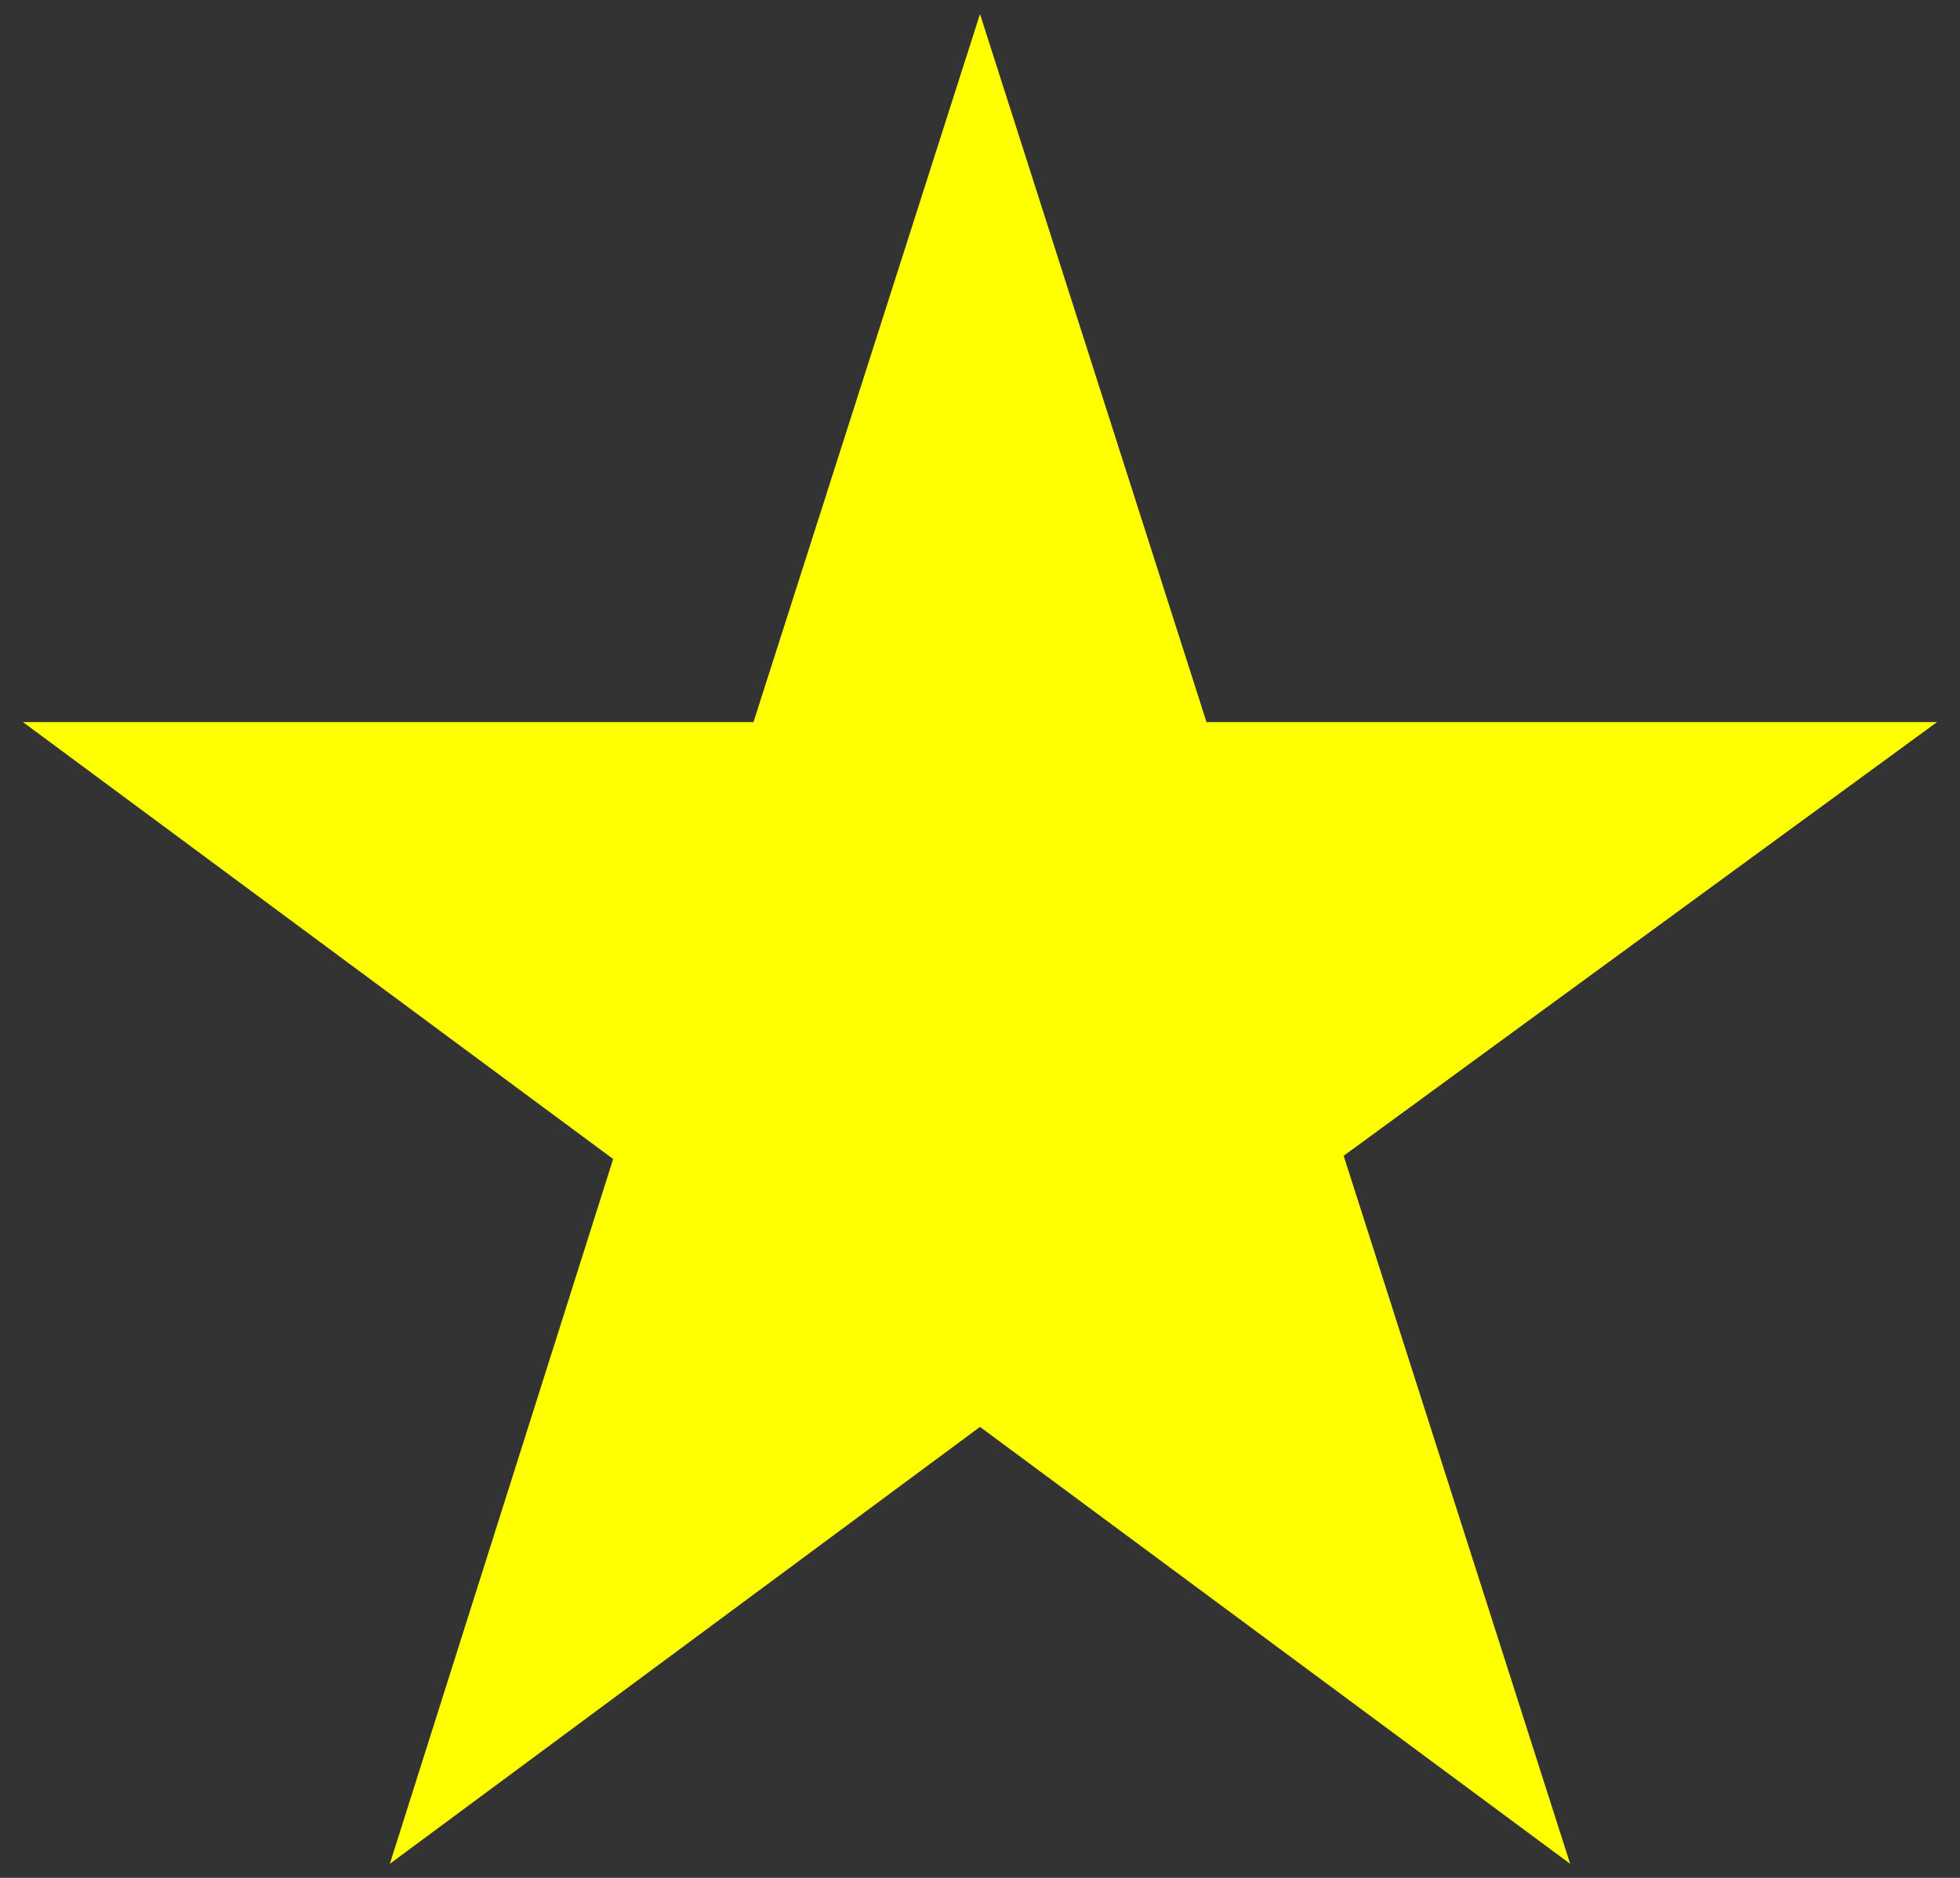 <svg width="48" height="46" viewBox="0 0 48 46" fill="none" xmlns="http://www.w3.org/2000/svg">
<rect x="0" y="0" width="48" height="46" fill="#333333" stroke="none"/>
<path d="M47.438 17.688H29.547L24 0.344L18.453 17.688H0.562L15.016 28.391L9.547 45.656L24 34.953L38.453 45.656L32.906 28.312L47.438 17.688Z" fill="#FFFF00"/>
</svg>
